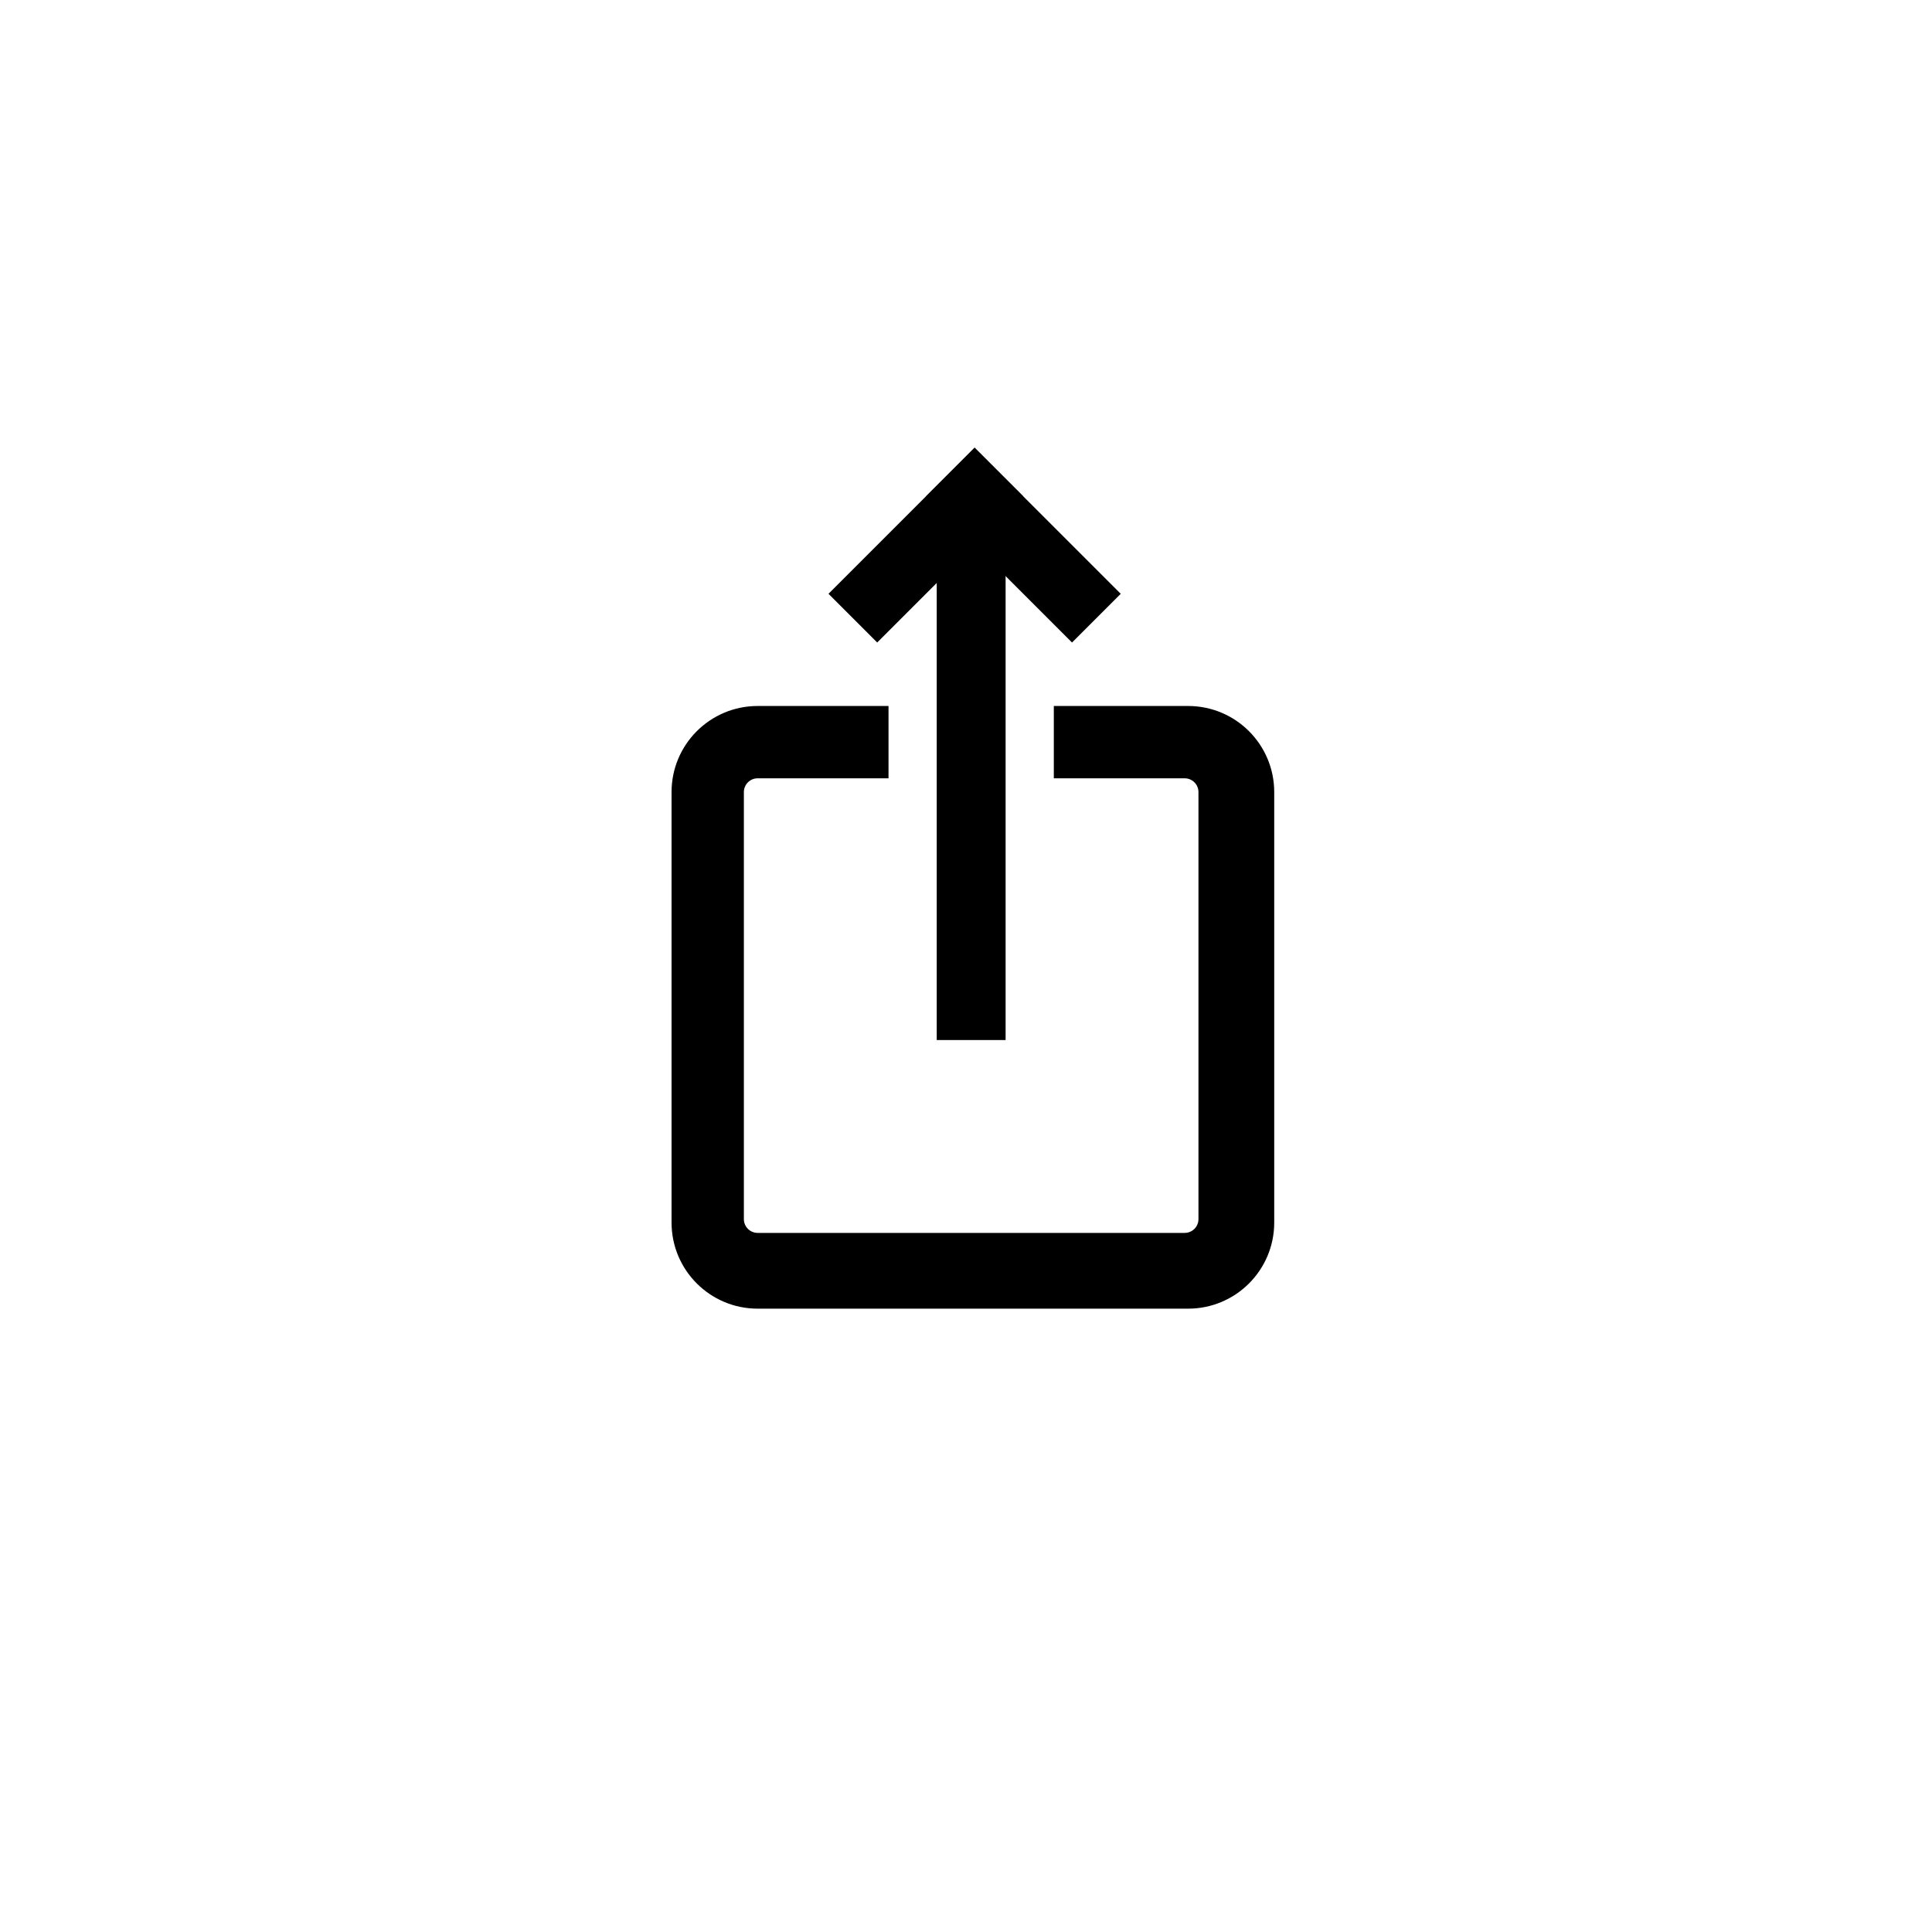<svg width="561" height="561" viewBox="0 0 561 561" fill="none" xmlns="http://www.w3.org/2000/svg">
<path fill-rule="evenodd" clip-rule="evenodd" d="M195 230C195 216.193 206.193 205 220 205H258V226H220C217.791 226 216 227.791 216 230V354C216 356.209 217.791 358 220 358H344C346.209 358 348 356.209 348 354V230C348 227.791 346.209 226 344 226H306V205H345C358.807 205 370 216.193 370 230V355C370 368.807 358.807 380 345 380H220C206.193 380 195 368.807 195 355V230Z" fill="black"/>
<rect x="272" y="142" width="20" height="160" fill="black"/>
<rect x="268.86" y="144.142" width="20" height="60" transform="rotate(-45 268.86 144.142)" fill="black"/>
<rect x="283" y="130" width="20" height="60" transform="rotate(45 283 130)" fill="black"/>
</svg>
